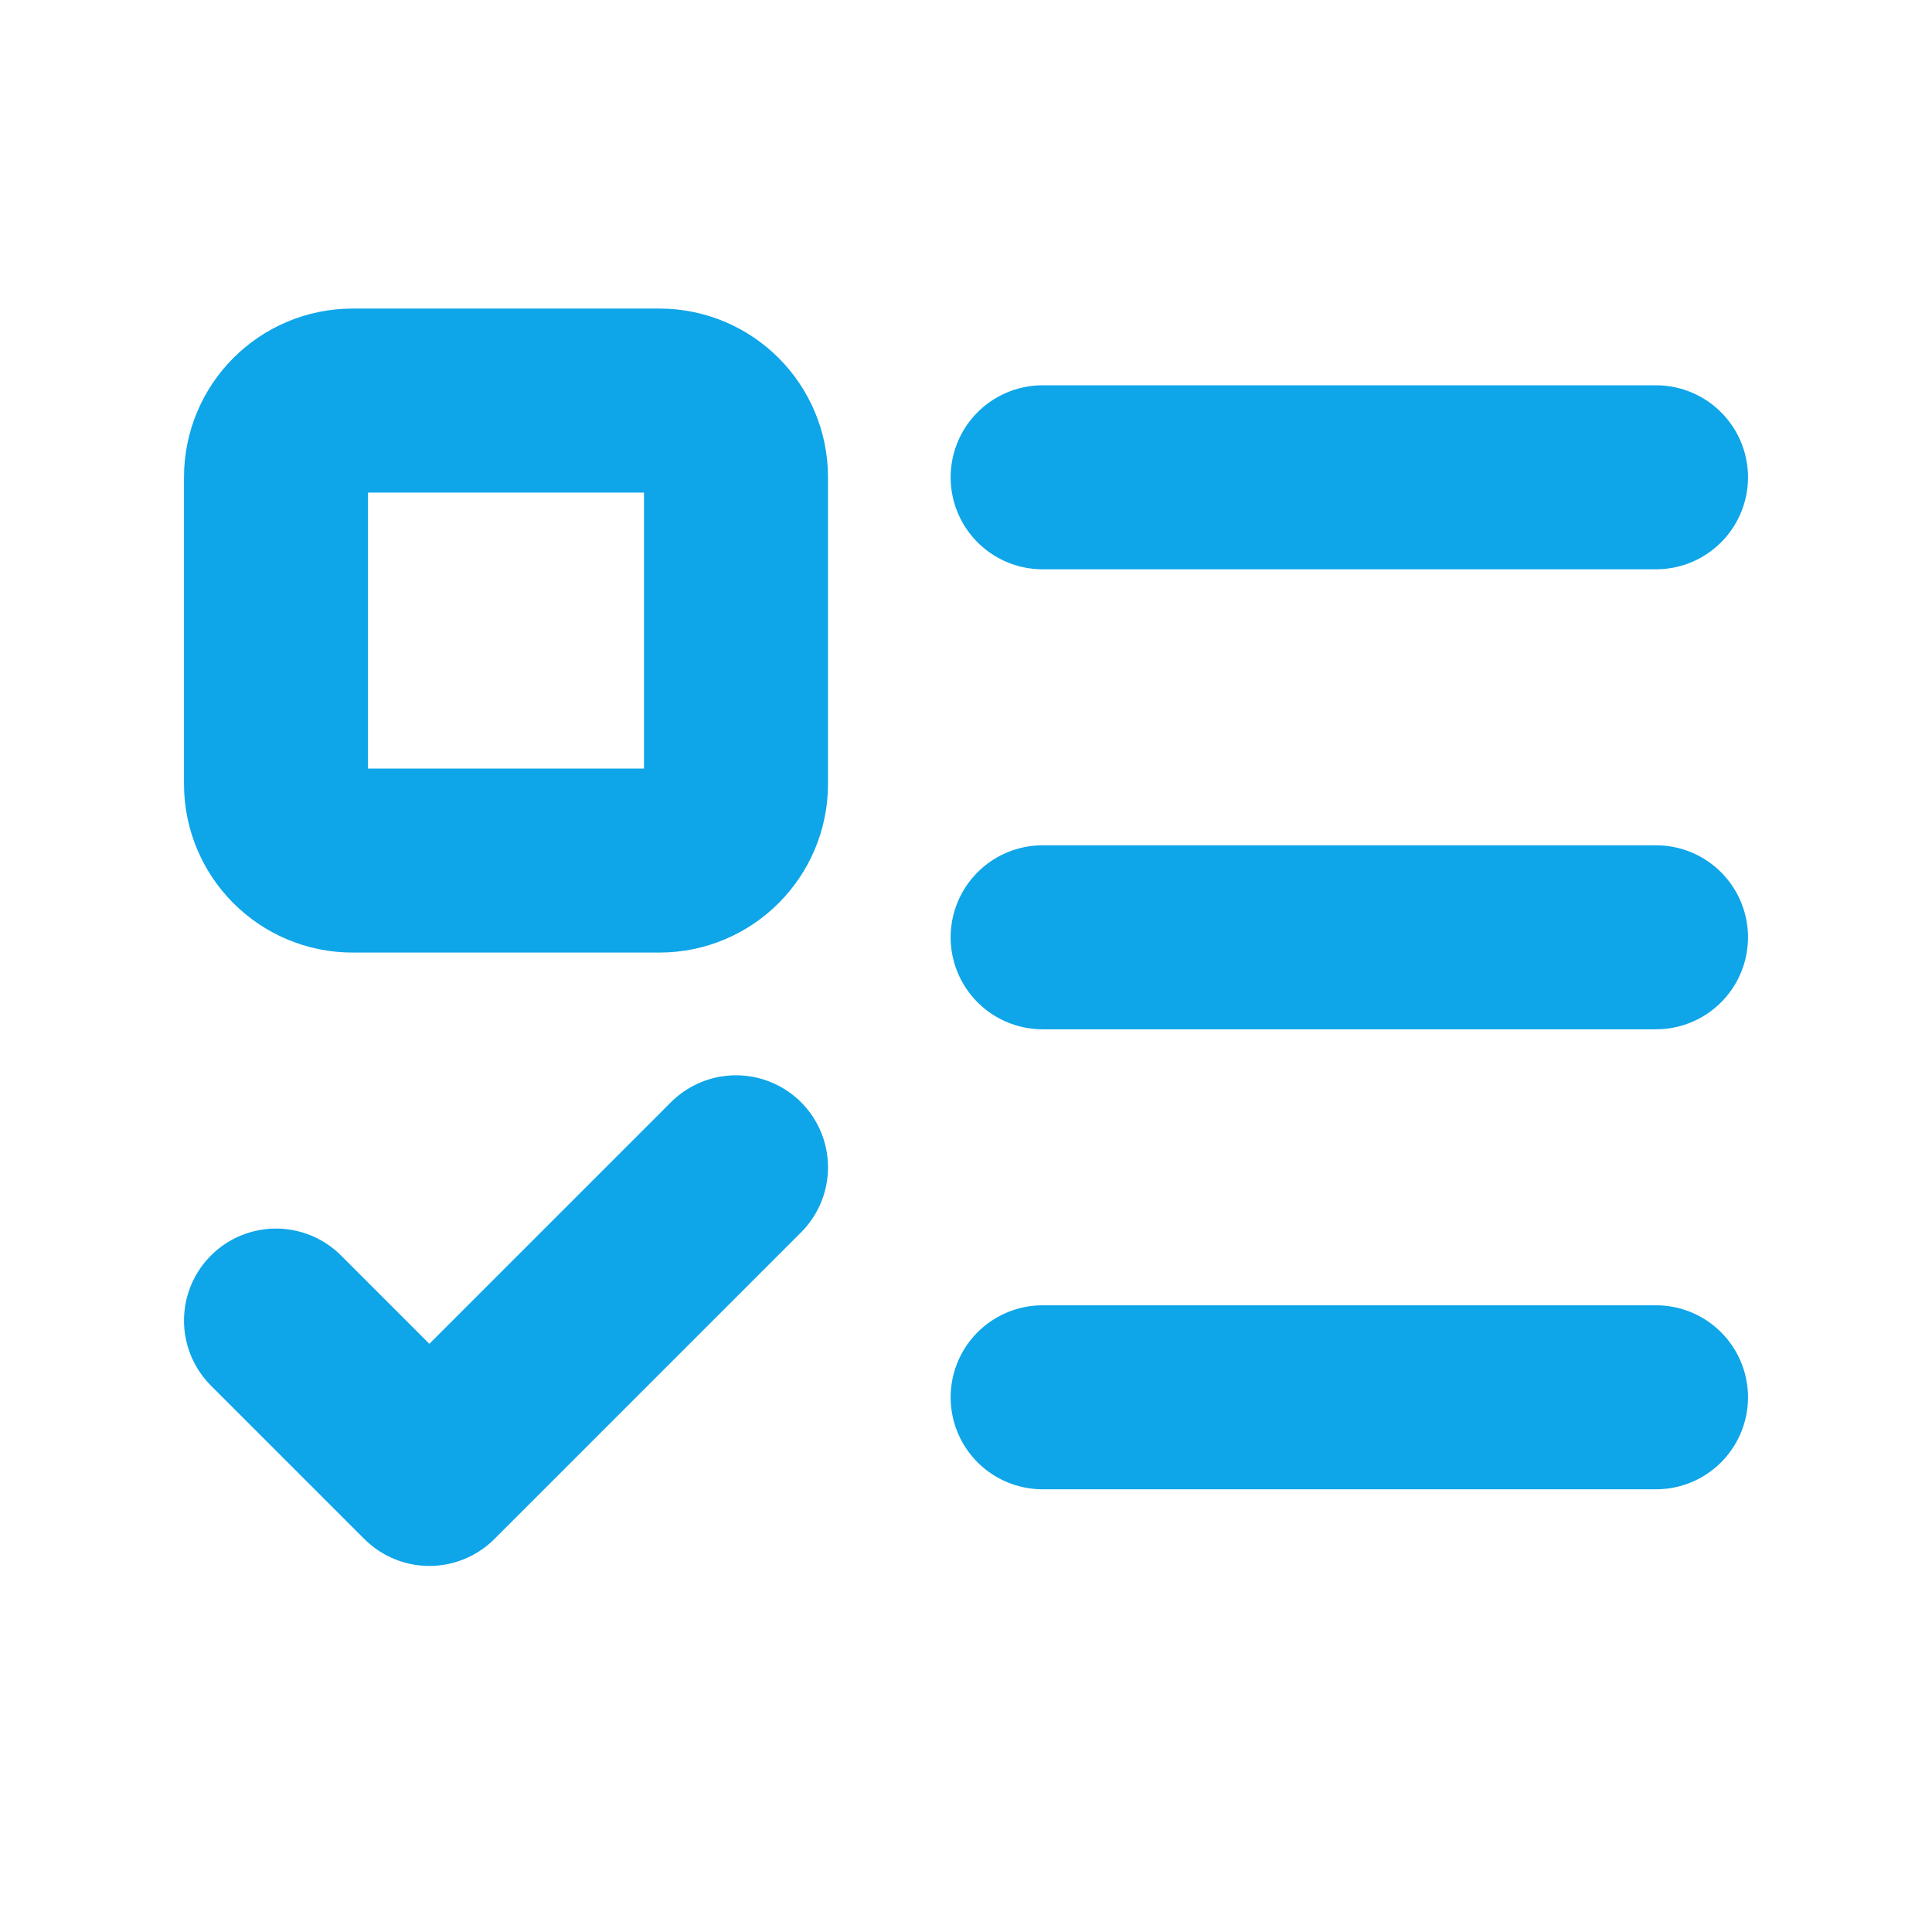 <svg width="21" height="21" viewBox="0 0 21 21" fill="none" xmlns="http://www.w3.org/2000/svg">
<path d="M7.167 4.354H3.833C3.373 4.354 3 4.727 3 5.188V8.521C3 8.981 3.373 9.354 3.833 9.354H7.167C7.627 9.354 8 8.981 8 8.521V5.188C8 4.727 7.627 4.354 7.167 4.354Z" stroke="#0EA5E9" stroke-width="2" stroke-linecap="round" stroke-linejoin="round"/>
<path d="M3 14.354L4.667 16.021L8 12.688" stroke="#0EA5E9" stroke-width="2" stroke-linecap="round" stroke-linejoin="round"/>
<path d="M11.333 5.188H18" stroke="#0EA5E9" stroke-width="2" stroke-linecap="round" stroke-linejoin="round"/>
<path d="M11.333 10.188H18" stroke="#0EA5E9" stroke-width="2" stroke-linecap="round" stroke-linejoin="round"/>
<path d="M11.333 15.188H18" stroke="#0EA5E9" stroke-width="2" stroke-linecap="round" stroke-linejoin="round"/>
</svg>
